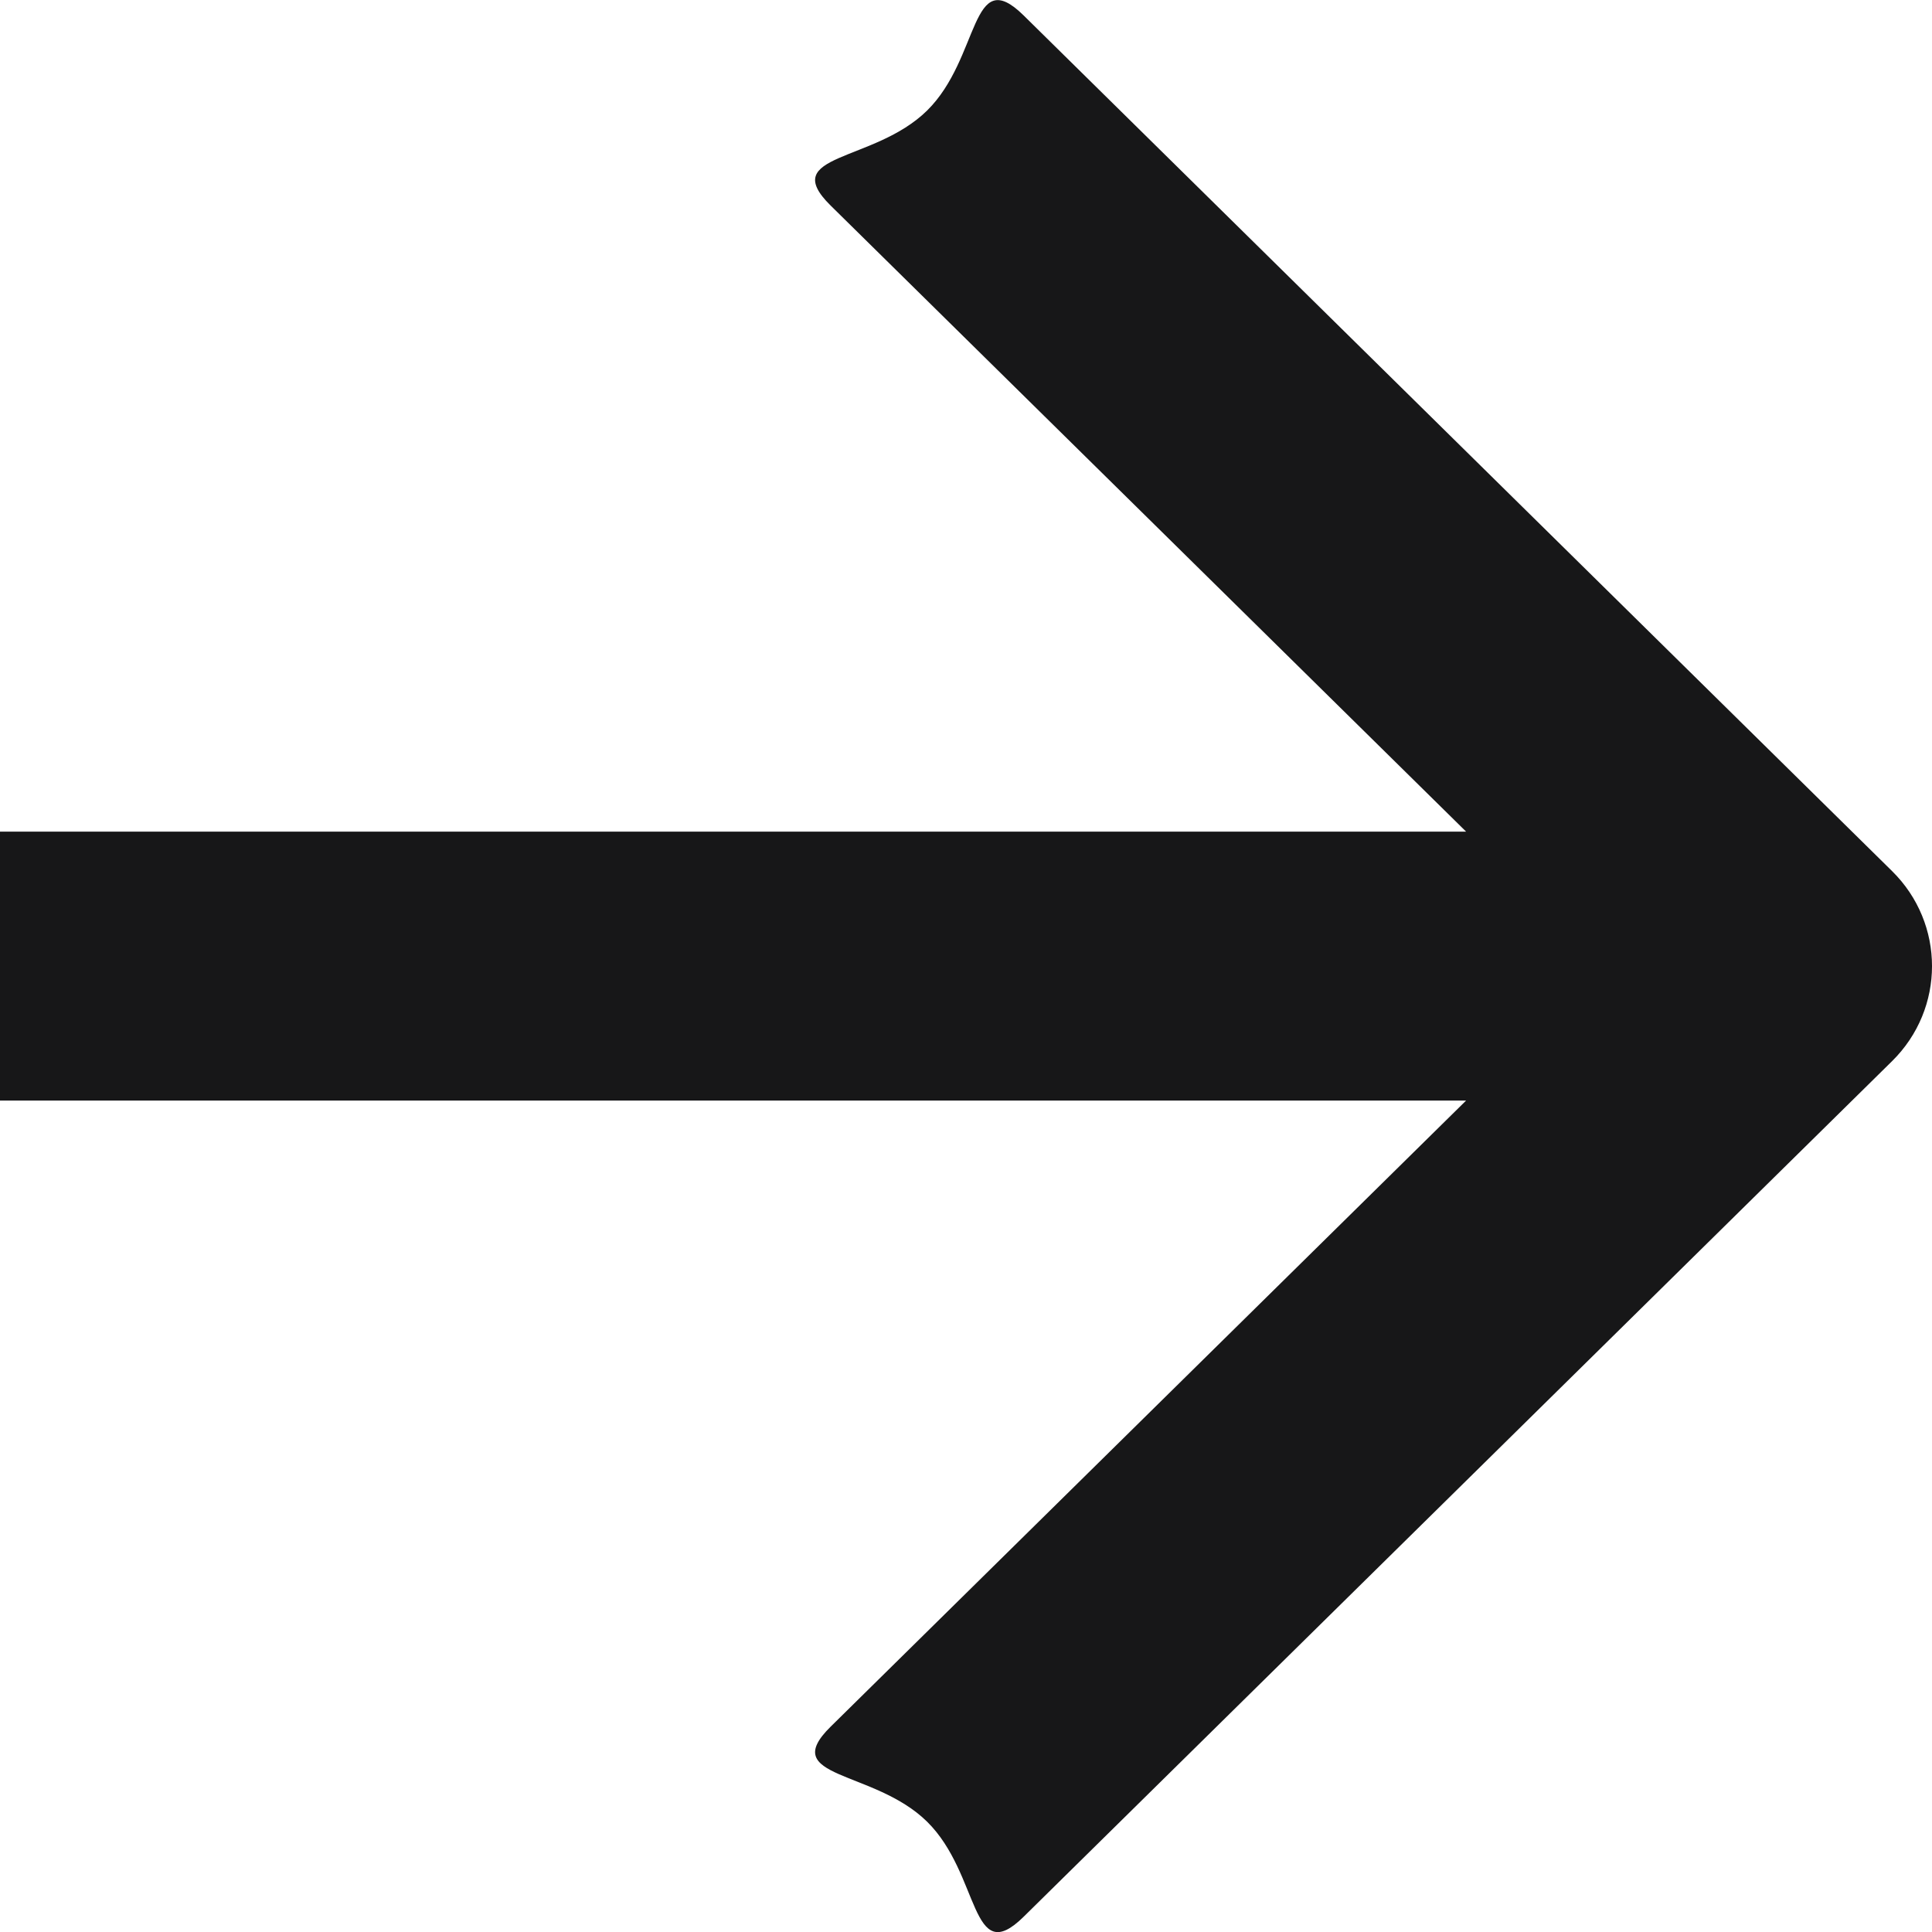 <svg width="50" height="50" viewBox="0 0 50 50" fill="none" xmlns="http://www.w3.org/2000/svg">
<path fill-rule="evenodd" clip-rule="evenodd" d="M26.491 0.399L48.966 22.543C50.345 23.901 50.345 26.105 48.966 27.463L26.491 49.606C25.112 50.965 25.373 48.505 23.994 47.146C22.615 45.787 20.118 46.044 21.497 44.686L37.943 28.482H0L0 21.523L37.943 21.523L21.497 5.32C20.118 3.961 22.615 4.219 23.994 2.86C25.373 1.501 25.112 -0.959 26.491 0.399Z" fill="#171718"/>
</svg>

